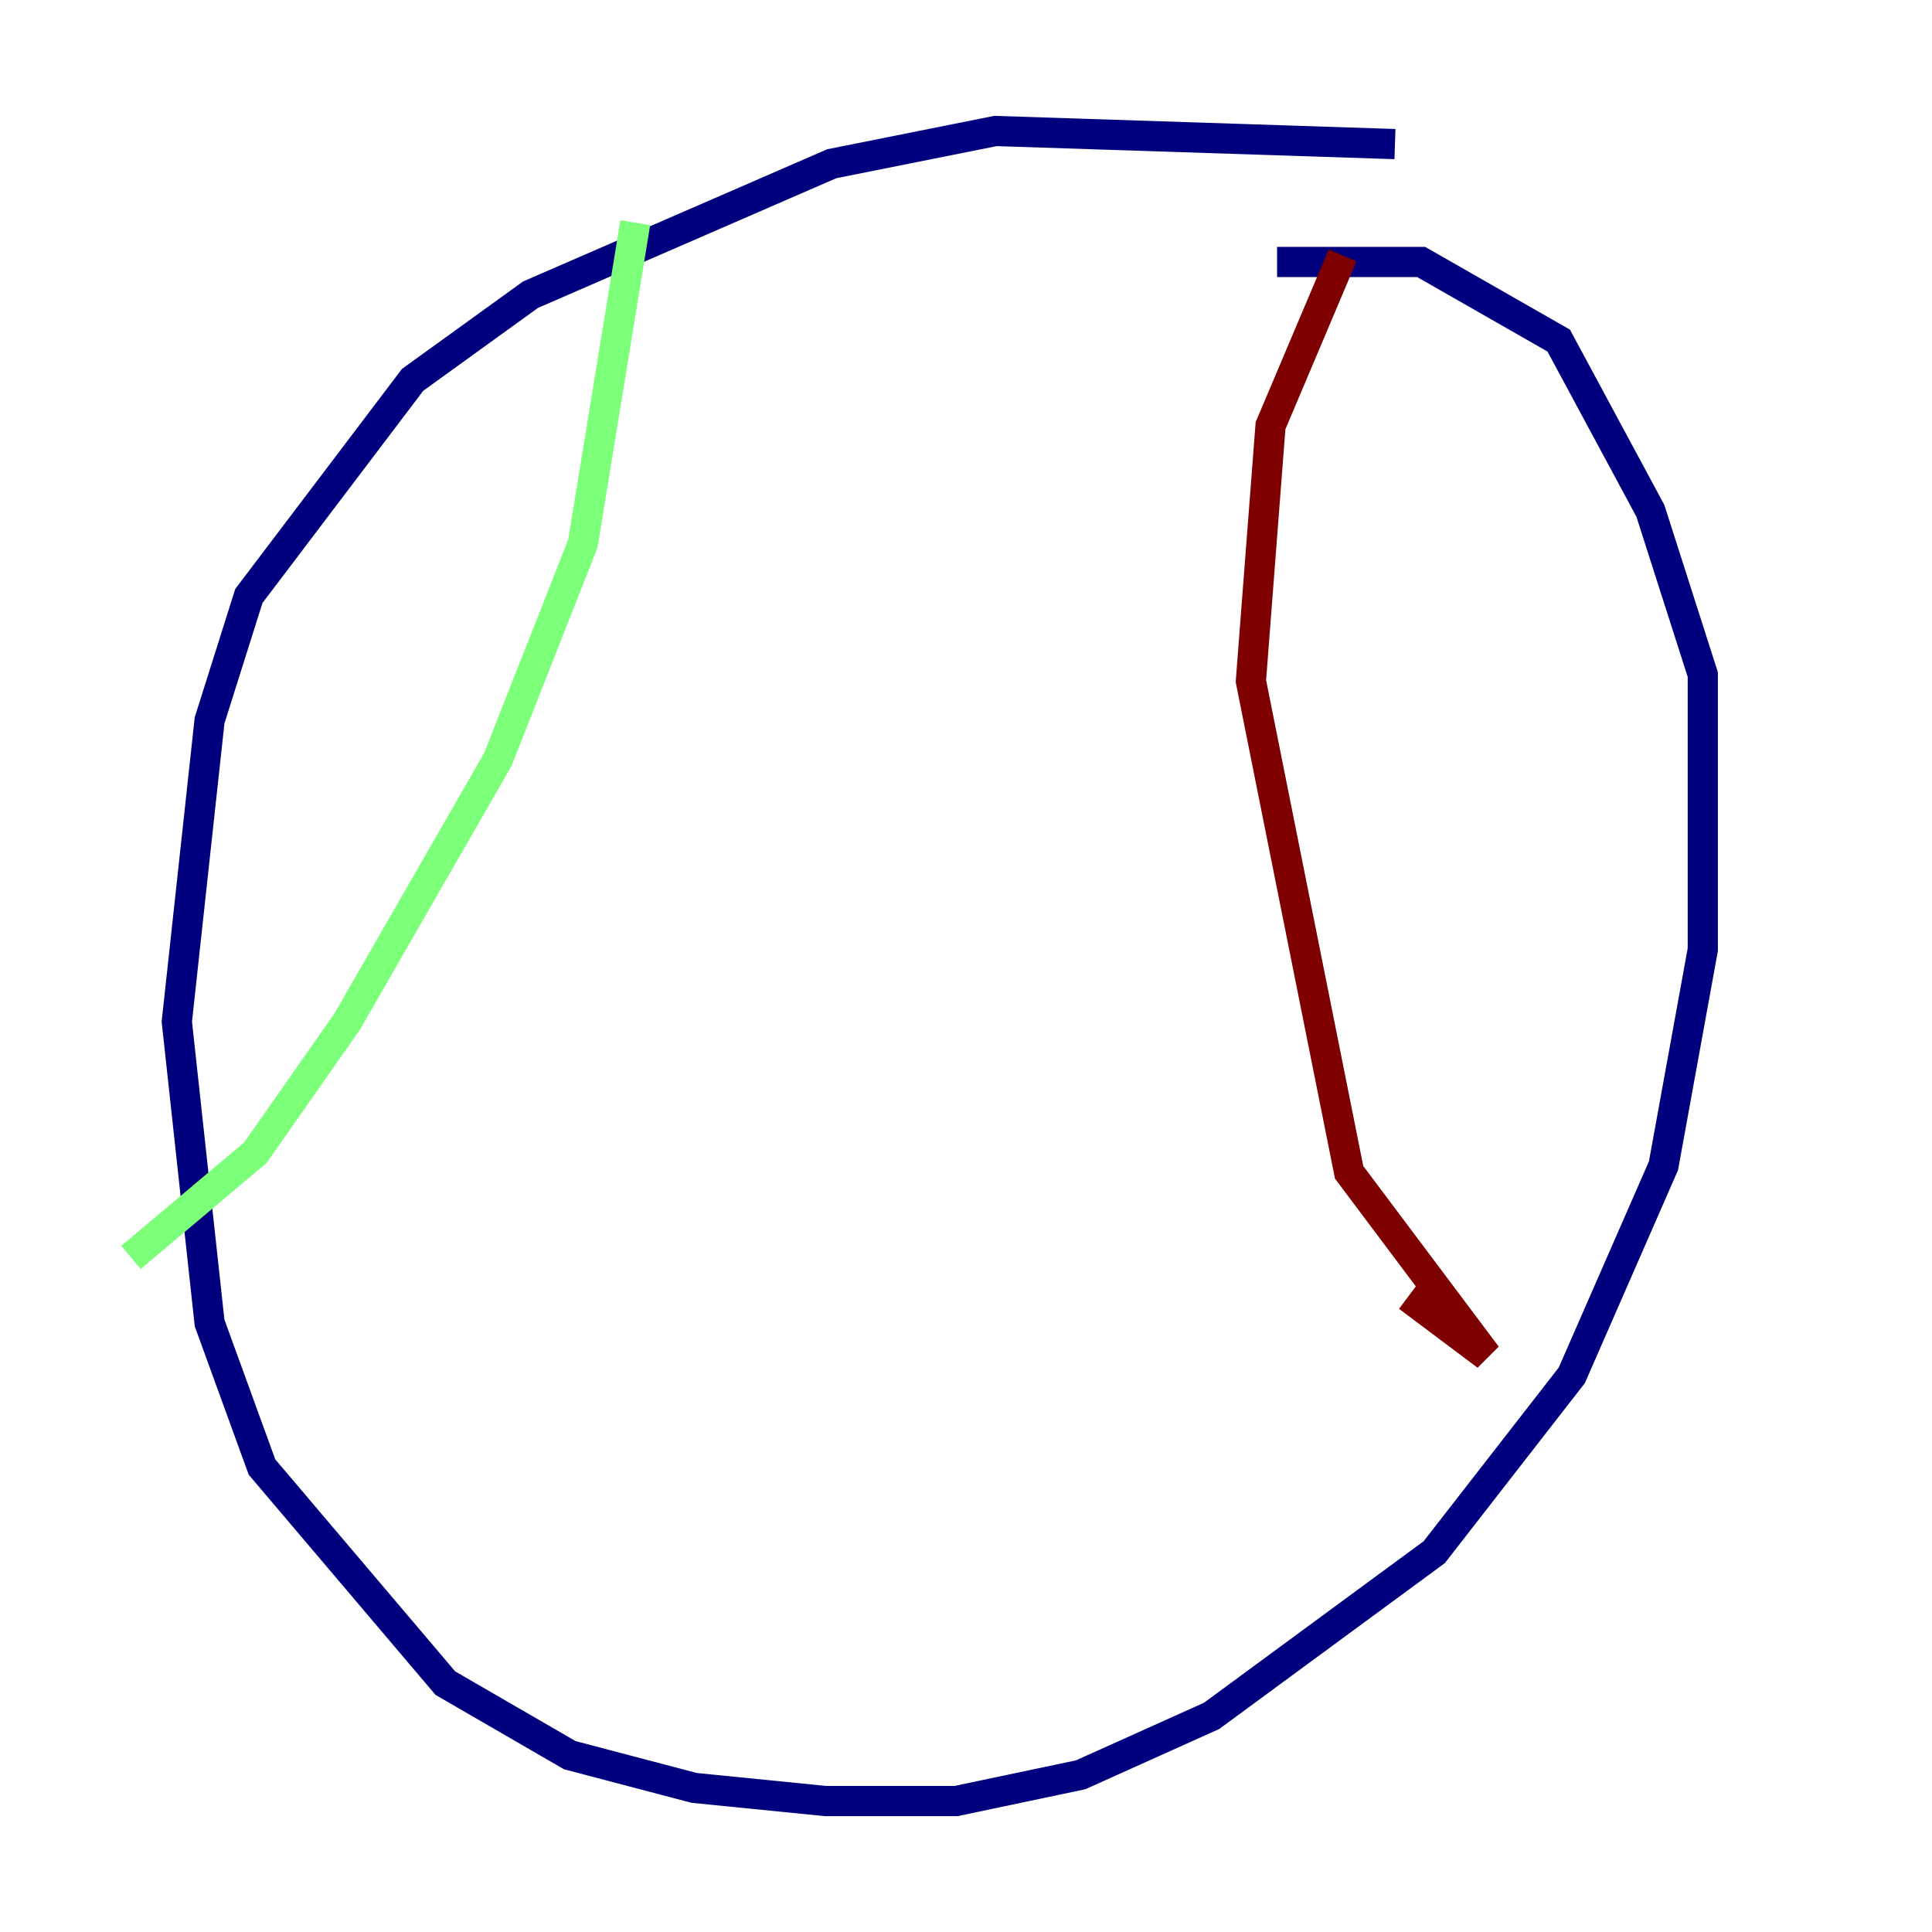 <?xml version="1.0" encoding="utf-8" ?>
<svg baseProfile="tiny" height="128" version="1.2" viewBox="0,0,128,128" width="128" xmlns="http://www.w3.org/2000/svg" xmlns:ev="http://www.w3.org/2001/xml-events" xmlns:xlink="http://www.w3.org/1999/xlink"><defs /><polyline fill="none" points="92.42,9.546 65.953,8.678 55.105,10.848 35.146,19.525 27.336,25.166 16.488,39.485 13.885,47.729 11.715,67.688 13.885,87.647 17.356,97.193 29.505,111.512 37.749,116.285 45.993,118.454 54.671,119.322 63.349,119.322 71.593,117.586 80.271,113.681 95.024,102.834 104.136,91.119 110.21,77.234 112.814,62.915 112.814,44.691 109.342,33.844 103.268,22.563 94.156,17.356 84.61,17.356" stroke="#00007f" stroke-width="2" /><polyline fill="none" points="42.088,14.752 38.617,36.014 32.976,50.332 22.997,67.688 16.922,76.366 8.678,83.308" stroke="#7cff79" stroke-width="2" /><polyline fill="none" points="88.949,16.922 84.176,28.203 82.875,45.125 89.383,77.668 98.495,89.817 93.288,85.912" stroke="#7f0000" stroke-width="2" /></svg>